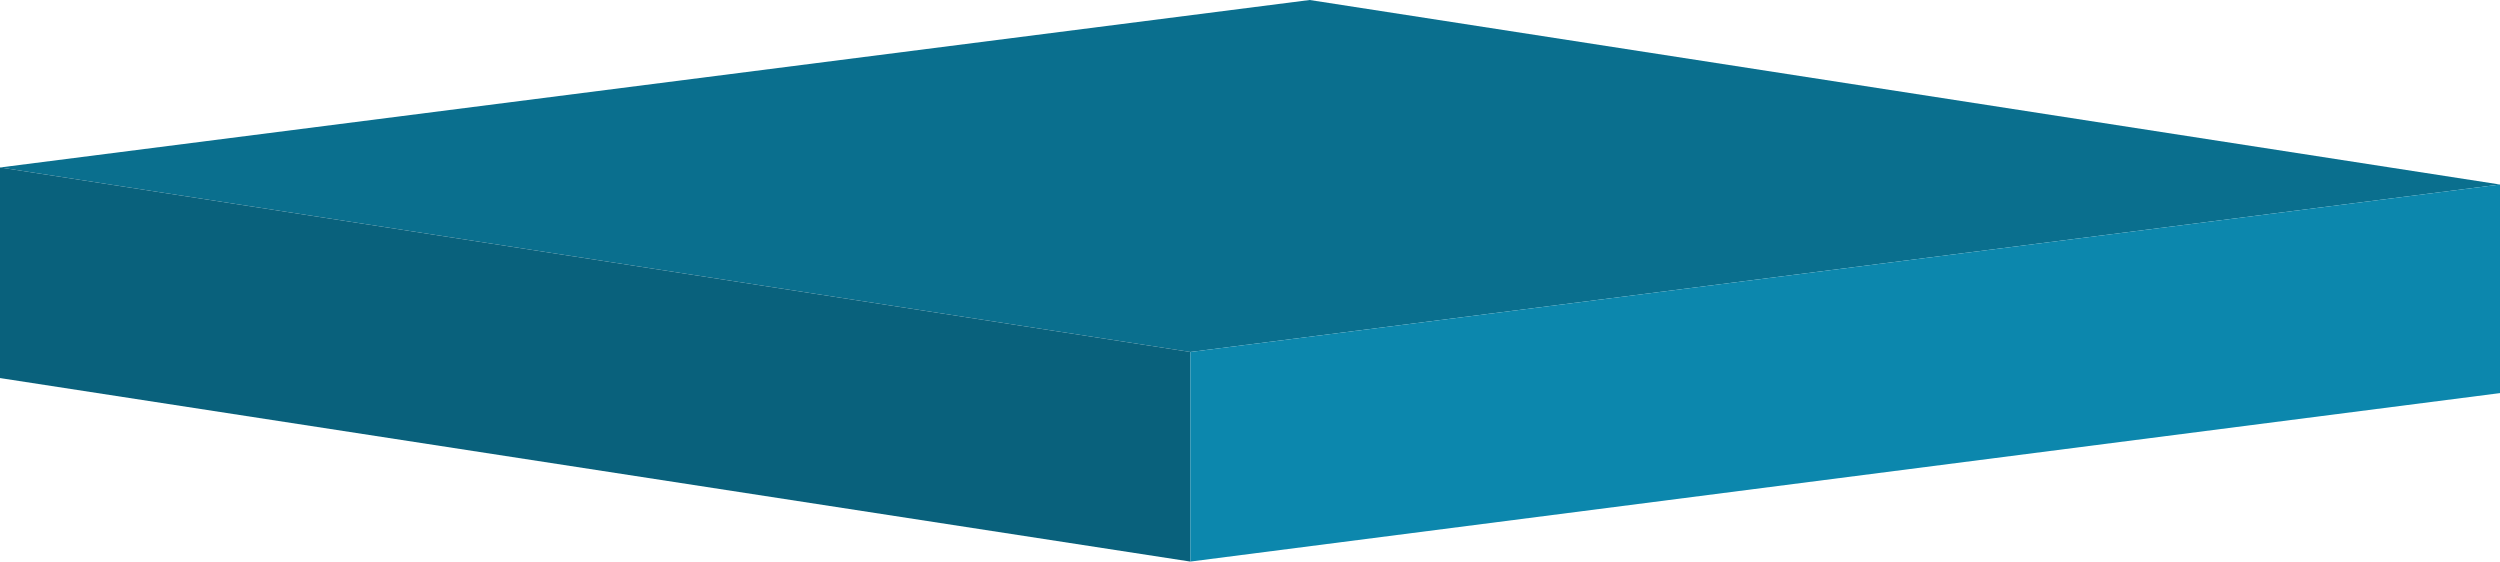<?xml version="1.0" encoding="utf-8"?>
<!-- Generator: Adobe Illustrator 19.1.0, SVG Export Plug-In . SVG Version: 6.00 Build 0)  -->
<svg version="1.1" id="Layer_1" xmlns="http://www.w3.org/2000/svg" xmlns:xlink="http://www.w3.org/1999/xlink" x="0px" y="0px"
	 viewBox="0 0 249.3 56" style="enable-background:new 0 0 249.3 56;" xml:space="preserve">
<style type="text/css">
	.st0{enable-background:new    ;}
	.st1{fill:#0A6F8E;}
	.st2{fill:#09617C;}
	.st3{fill:#0C87AD;}
</style>
<g>
	<g class="st0">
		<g>
			<polygon class="st1" points="249.3,18.4 118.7,35.1 0,16.7 130.6,0 			"/>
		</g>
		<g>
			<polygon class="st2" points="0,37.7 0,16.7 118.7,35.1 118.7,56 			"/>
		</g>
		<g>
			<polygon class="st3" points="118.7,56 118.7,35.1 249.3,18.4 249.3,39.2 			"/>
		</g>
	</g>
</g>
</svg>
